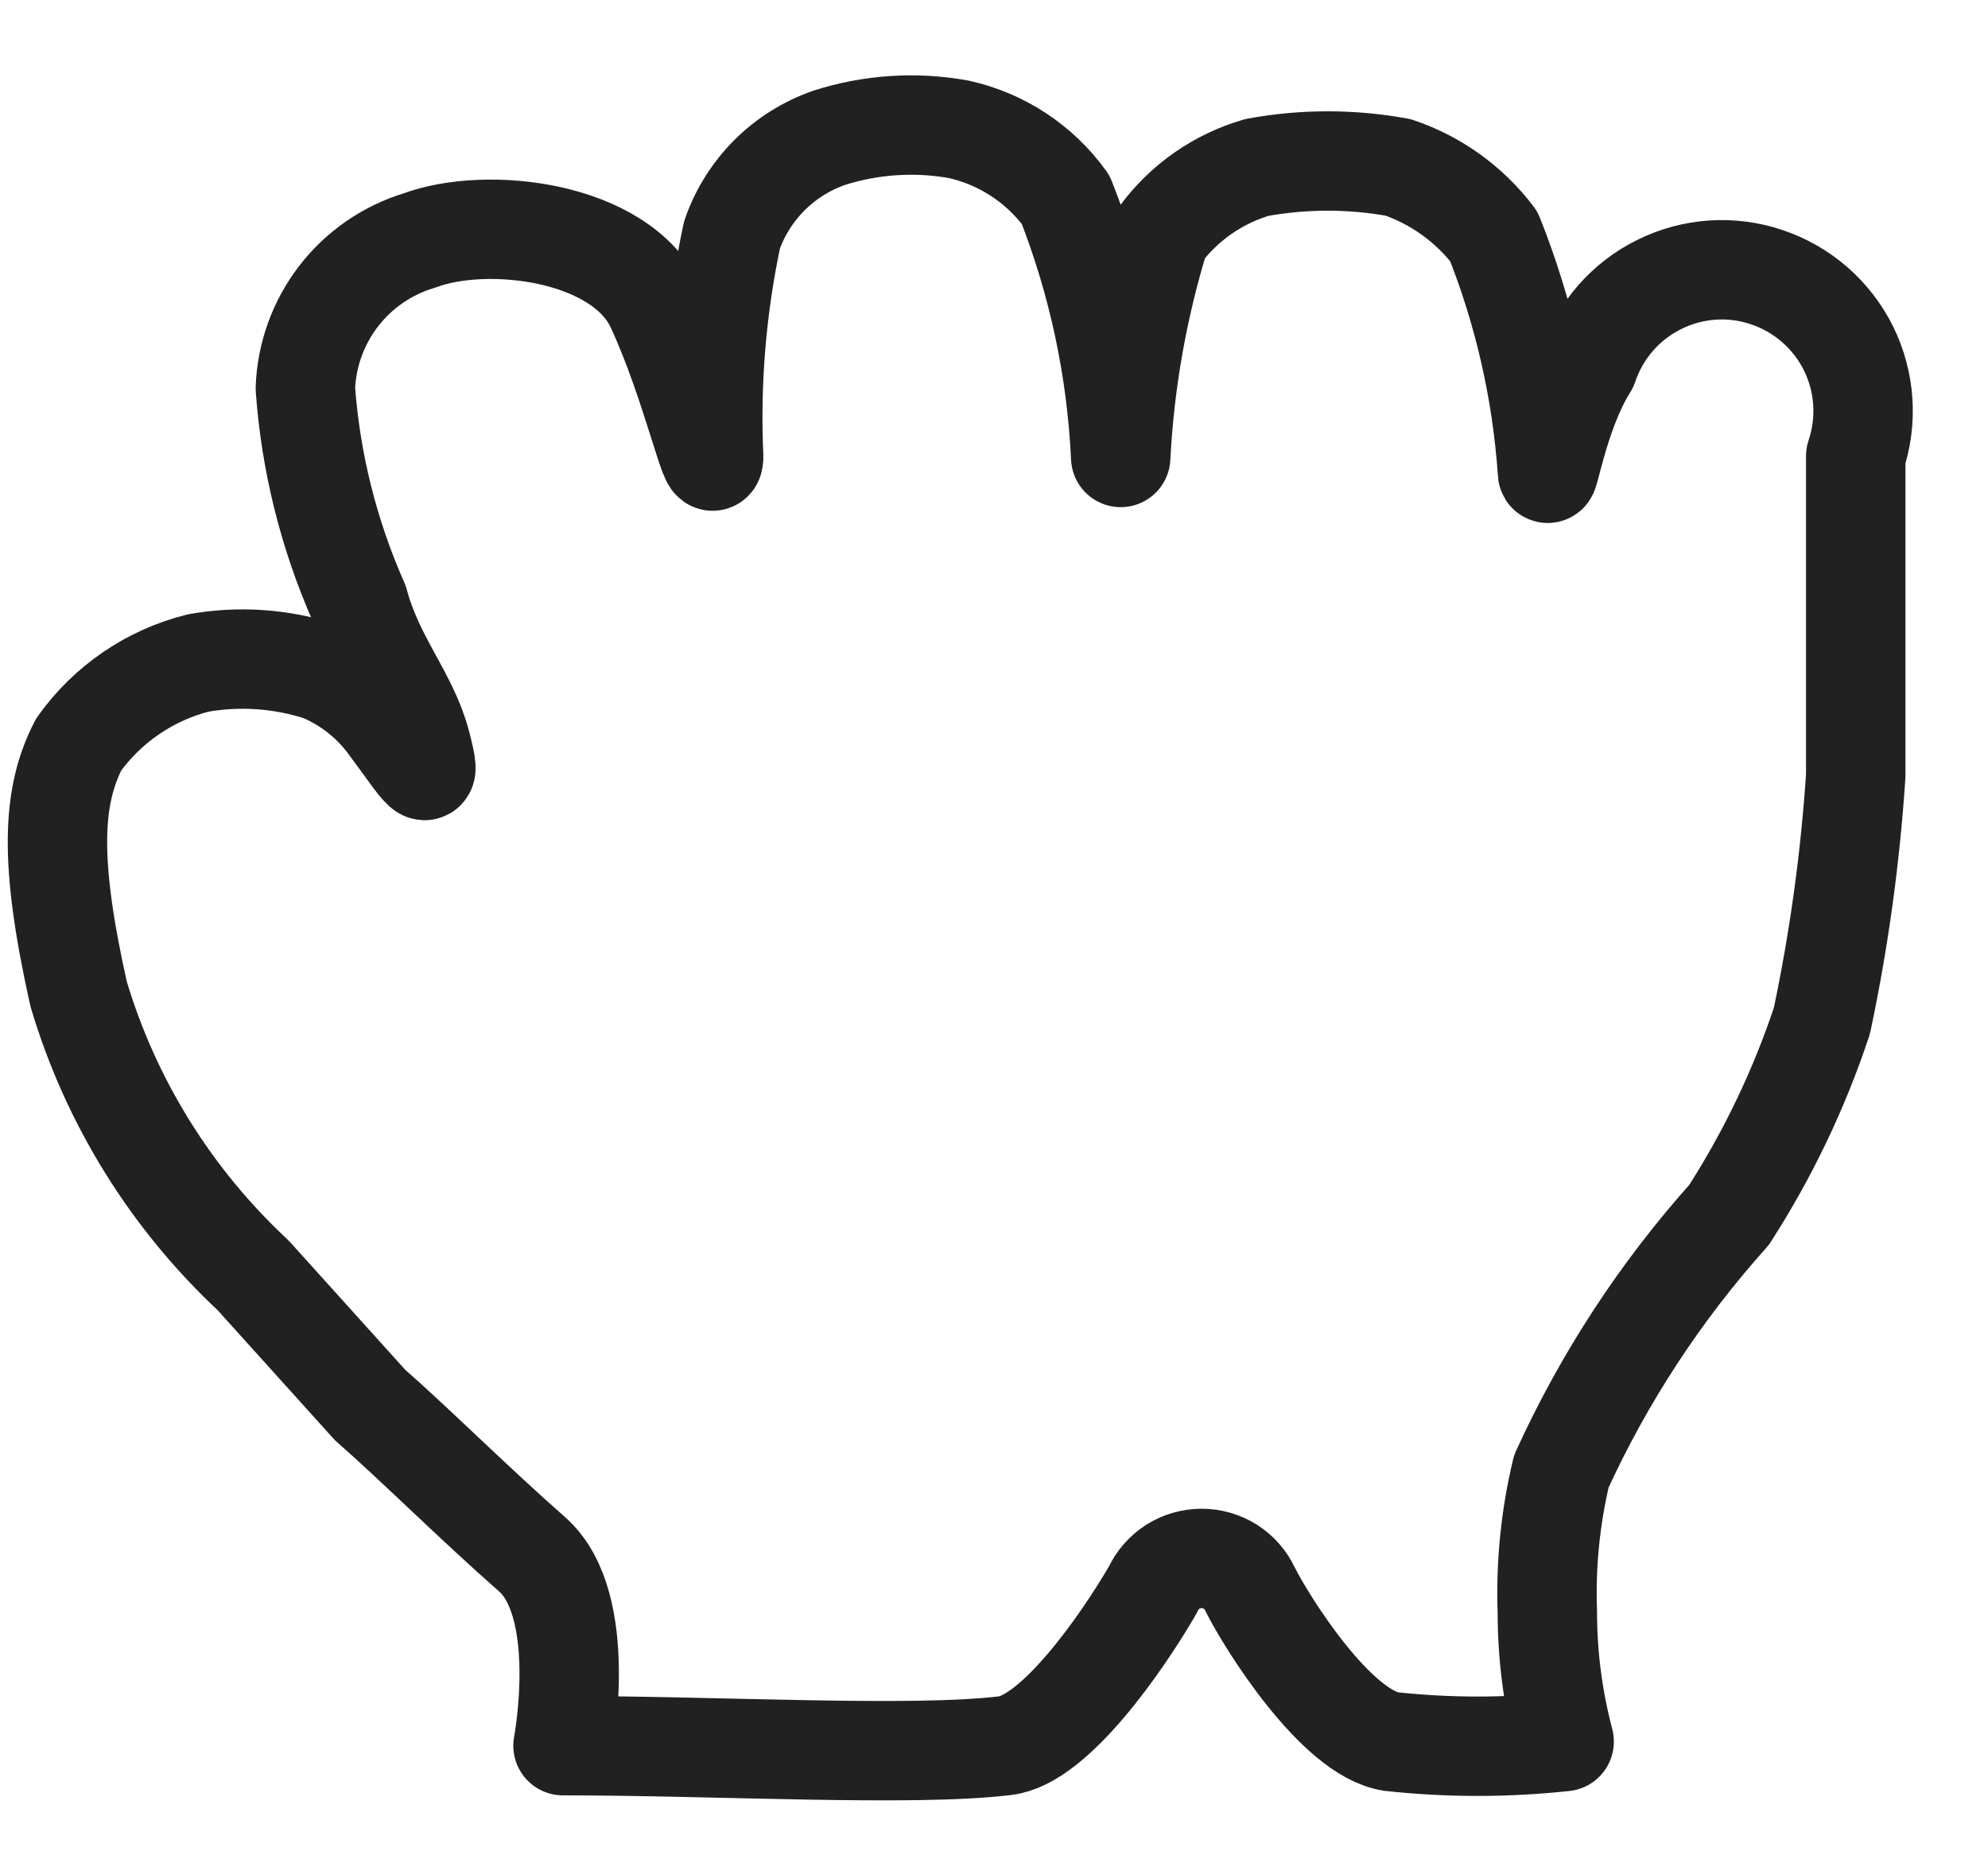 <svg width="15" height="14" viewBox="0 0 15 14" fill="none" xmlns="http://www.w3.org/2000/svg">
<path d="M3.164 1.815C3.674 1.624 4.684 1.741 4.949 2.315C5.215 2.888 5.374 3.632 5.385 3.452C5.359 2.888 5.406 2.324 5.523 1.773C5.582 1.603 5.679 1.449 5.806 1.322C5.933 1.195 6.087 1.099 6.256 1.04C6.572 0.939 6.908 0.917 7.234 0.976C7.559 1.048 7.846 1.237 8.041 1.507C8.285 2.128 8.425 2.785 8.456 3.452C8.485 2.882 8.585 2.318 8.753 1.773C8.935 1.527 9.192 1.348 9.486 1.263C9.838 1.199 10.197 1.199 10.549 1.263C10.836 1.36 11.088 1.542 11.271 1.783C11.496 2.347 11.632 2.942 11.675 3.547C11.675 3.696 11.749 3.133 11.983 2.761C12.073 2.493 12.266 2.272 12.519 2.147C12.772 2.021 13.065 2.001 13.332 2.092C13.6 2.182 13.821 2.375 13.947 2.628C14.072 2.881 14.092 3.173 14.002 3.441C14.002 4.142 14.002 4.11 14.002 4.578C14.002 5.045 14.002 5.449 14.002 5.853C13.961 6.474 13.876 7.092 13.747 7.702C13.576 8.218 13.34 8.711 13.046 9.168C12.529 9.745 12.103 10.397 11.781 11.102C11.698 11.449 11.662 11.807 11.675 12.164C11.675 12.494 11.718 12.823 11.802 13.142C11.368 13.189 10.93 13.189 10.496 13.142C10.081 13.078 9.561 12.249 9.433 11.994C9.401 11.924 9.349 11.865 9.284 11.823C9.219 11.782 9.144 11.76 9.067 11.76C8.989 11.76 8.914 11.782 8.849 11.823C8.784 11.865 8.732 11.924 8.7 11.994C8.466 12.398 7.956 13.131 7.584 13.173C6.883 13.258 5.406 13.173 4.248 13.173C4.248 13.173 4.45 12.111 4.014 11.728C3.579 11.346 3.132 10.9 2.792 10.602L1.911 9.625C1.29 9.046 0.835 8.313 0.593 7.5C0.37 6.501 0.391 6.012 0.593 5.619C0.811 5.313 1.132 5.094 1.496 5.003C1.805 4.948 2.122 4.97 2.421 5.067C2.629 5.154 2.809 5.297 2.941 5.481C3.186 5.81 3.271 5.97 3.175 5.608C3.079 5.247 2.824 4.982 2.707 4.546C2.481 4.035 2.344 3.489 2.304 2.931C2.313 2.678 2.401 2.435 2.555 2.235C2.709 2.035 2.922 1.888 3.164 1.815V1.815Z" stroke="black" stroke-opacity="0.87" stroke-width="0.75" stroke-linejoin="round"/>
</svg>
